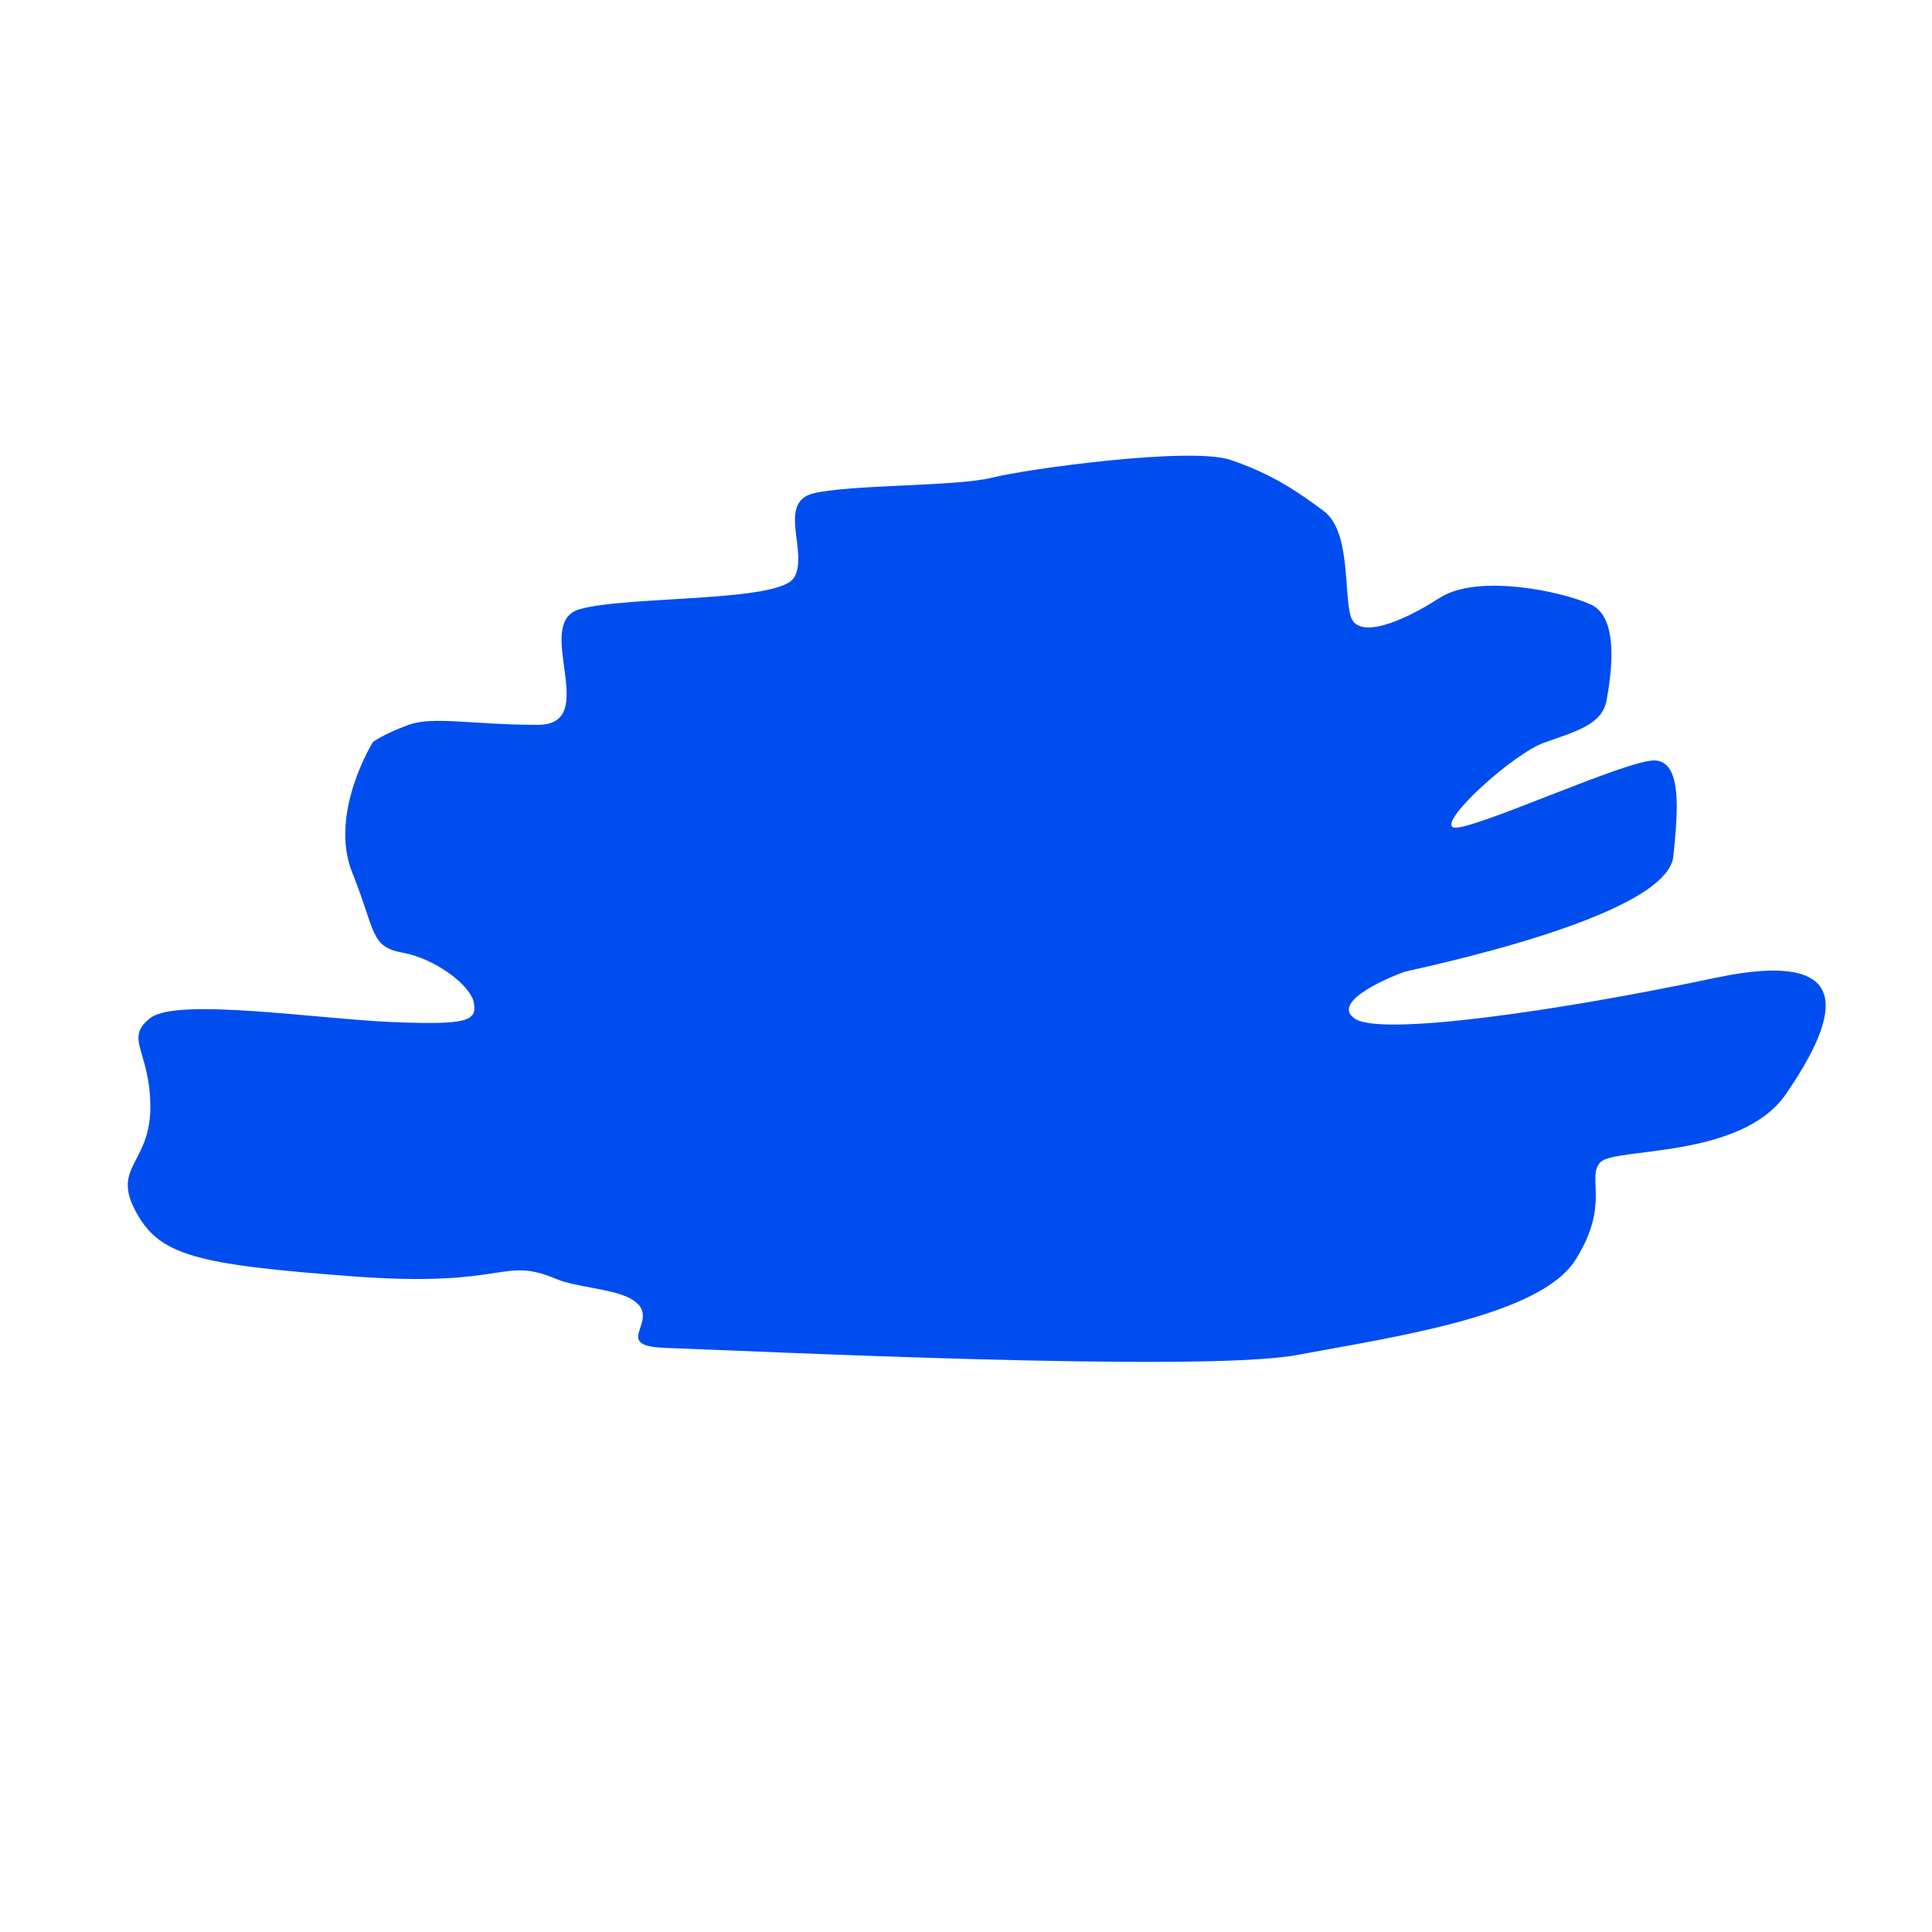 <?xml version="1.0" encoding="utf-8"?>
<!-- Generator: Adobe Illustrator 16.0.0, SVG Export Plug-In . SVG Version: 6.00 Build 0)  -->
<!DOCTYPE svg PUBLIC "-//W3C//DTD SVG 1.1//EN" "http://www.w3.org/Graphics/SVG/1.1/DTD/svg11.dtd">
<svg version="1.1" id="Layer_4" xmlns="http://www.w3.org/2000/svg" xmlns:xlink="http://www.w3.org/1999/xlink" x="0px" y="0px"
	 width="595.281px" height="595.281px" viewBox="0 0 595.281 595.281" enable-background="new 0 0 595.281 595.281"
	 xml:space="preserve">
<path fill="#004DEF" d="M114.93,228.594c0,0-13.719,21.957-6.402,40.25c7.316,18.293,5.485,22.871,15.549,24.698
	c10.063,1.828,21.038,10.061,21.954,15.549c0.917,5.489-2.058,6.746-24.926,5.832s-66.55-7.66-74.782-1.257
	c-8.234,6.402,0,10.063,0,27.442s-11.894,18.297-4.575,32.018c7.318,13.722,18.298,16.467,66.779,20.124
	c48.48,3.657,45.739-6.405,63.119,0.914c5.669,2.388,17.362,2.992,22.661,5.977c10.944,6.164-7.205,14.548,10.667,15.166
	c26.526,0.916,165.403,7.673,194.674,2.185c29.274-5.489,74.783-11.89,85.76-29.271c10.978-17.382,3.202-25.612,7.777-30.187
	c4.575-4.575,43.45-0.918,57.174-21.041c13.723-20.124,25.61-45.739-21.957-35.675c-47.569,10.063-102.683,18.065-110.915,12.576
	c-8.234-5.488,13.035-13.723,15.093-14.407c2.603-0.867,81.1-16.515,83.015-35.676c1.372-13.722,2.745-28.815-5.487-29.501
	c-8.233-0.686-58.316,22.641-62.433,20.582c-4.118-2.058,18.522-22.64,28.129-26.07c9.604-3.431,17.837-5.489,19.209-13.036
	c1.373-7.546,4.117-25.384-4.803-29.501c-8.918-4.116-34.989-9.604-46.653-2.058c-11.661,7.546-25.384,13.035-27.441,5.488
	c-2.059-7.546,0-26.071-8.232-32.246c-8.234-6.174-16.467-11.663-28.816-15.78c-12.35-4.116-62.431,2.745-73.408,5.489
	c-10.977,2.745-43.224,2.059-54.887,4.802c-11.663,2.745-1.371,18.524-6.174,26.072c-4.803,7.547-50.771,5.488-65.863,9.604
	c-15.094,4.116,6.86,35.676-13.035,35.676c-19.897,0-32.246-2.744-39.792,0C118.359,226.077,114.93,228.594,114.93,228.594z"/>
</svg>
